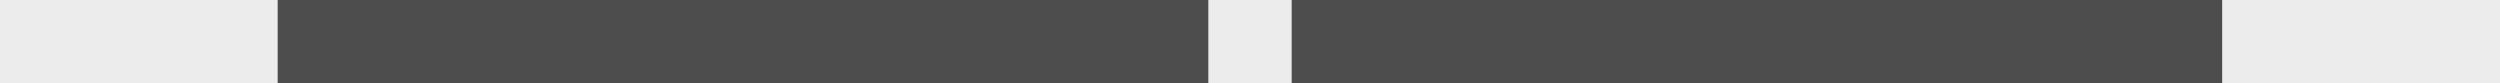<?xml version="1.0" encoding="UTF-8" standalone="no"?>
<!-- Created with Inkscape (http://www.inkscape.org/) -->

<svg
   width="180mm"
   height="6mm"
   viewBox="0 0 180 6"
   version="1.1"
   id="svg23593"
   inkscape:version="1.2.2 (732a01da63, 2022-12-09)"
   sodipodi:docname="floor2.svg"
   xmlns:inkscape="http://www.inkscape.org/namespaces/inkscape"
   xmlns:sodipodi="http://sodipodi.sourceforge.net/DTD/sodipodi-0.dtd"
   xmlns="http://www.w3.org/2000/svg"
   xmlns:svg="http://www.w3.org/2000/svg">
  <rect x="0" y="0" width="180" height="6" fill="#808080" stroke="none"/>
  <sodipodi:namedview
     id="namedview23595"
     pagecolor="#ffffff"
     bordercolor="#000000"
     borderopacity="0.25"
     inkscape:showpageshadow="2"
     inkscape:pageopacity="0.0"
     inkscape:pagecheckerboard="0"
     inkscape:deskcolor="#d1d1d1"
     inkscape:document-units="mm"
     showgrid="false"
     inkscape:zoom="0.73049944"
     inkscape:cx="238.1932"
     inkscape:cy="62.970616"
     inkscape:window-width="2880"
     inkscape:window-height="1514"
     inkscape:window-x="2869"
     inkscape:window-y="-11"
     inkscape:window-maximized="1"
     inkscape:current-layer="layer1" />
  <defs
     id="defs23590" />
  <g
     inkscape:label="Layer 1"
     inkscape:groupmode="layer"
     id="layer1"
     transform="translate(-41.839,-131.737)">
    <g
       id="g4185"
       transform="translate(21.839,1.737)">
      <rect
         style="fill:#ececec;fill-opacity:1;stroke:none;stroke-width:0.192"
         id="rect2721"
         width="20"
         height="6"
         x="20"
         y="130" />
      <rect
         style="fill:#4d4d4d;fill-opacity:1;stroke:none;stroke-width:0.507"
         id="rect2723"
         width="140"
         height="6"
         x="40"
         y="130" />
      <rect
         style="fill:#ececec;fill-opacity:1;stroke:none;stroke-width:0.192"
         id="rect2725"
         width="20"
         height="6"
         x="180"
         y="130" />
      <rect
         style="fill:#ececec;fill-opacity:1;stroke:none;stroke-width:0.105"
         id="rect3453"
         width="6"
         height="6"
         x="107"
         y="130" />
    </g>
  </g>
</svg>
